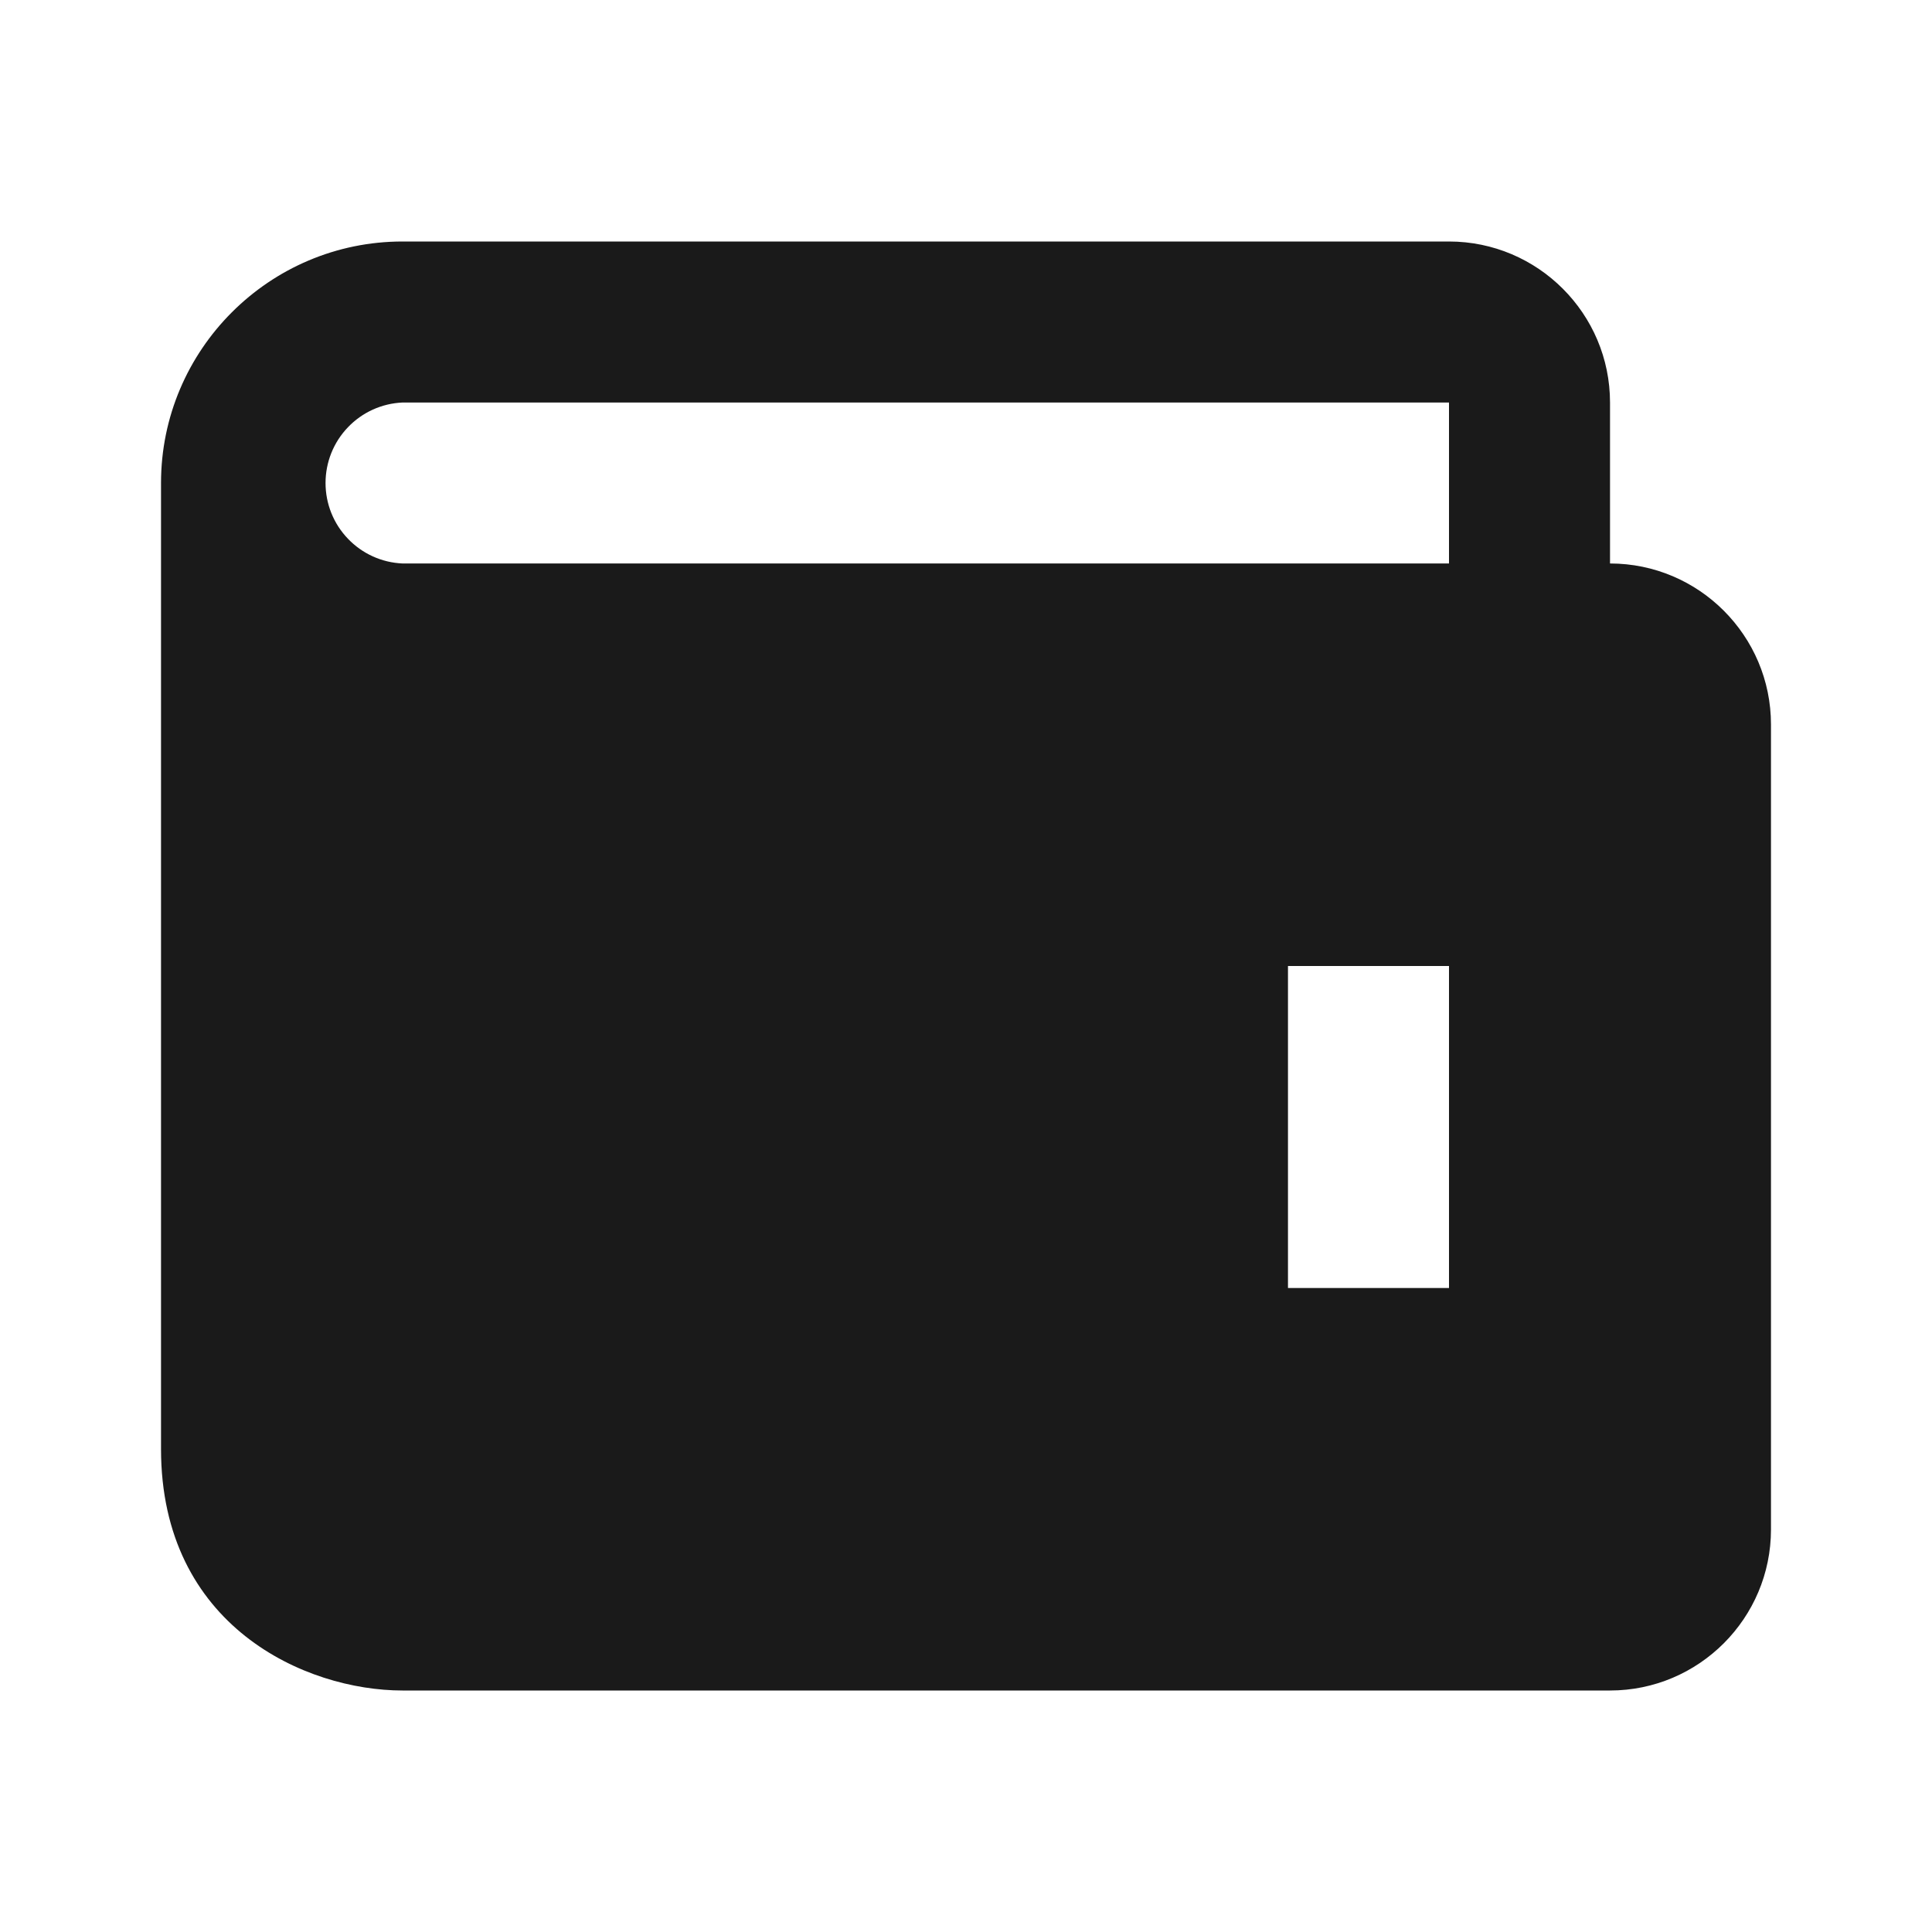 <svg width="32" height="32" viewBox="0 0 32 32" fill="none" xmlns="http://www.w3.org/2000/svg">
<path d="M26.667 9.333V6.667C26.667 5.196 25.471 4 24 4H6.667C4.461 4 2.667 5.795 2.667 8V24C2.667 26.935 5.059 28 6.667 28H26.667C28.137 28 29.333 26.804 29.333 25.333V12C29.333 10.529 28.137 9.333 26.667 9.333ZM24 21.333H21.333V16H24V21.333ZM6.667 9.333C6.323 9.318 5.999 9.171 5.762 8.922C5.524 8.674 5.392 8.344 5.392 8C5.392 7.656 5.524 7.326 5.762 7.078C5.999 6.829 6.323 6.682 6.667 6.667H24V9.333H6.667Z" fill="#1A1A1A"/>
</svg>
